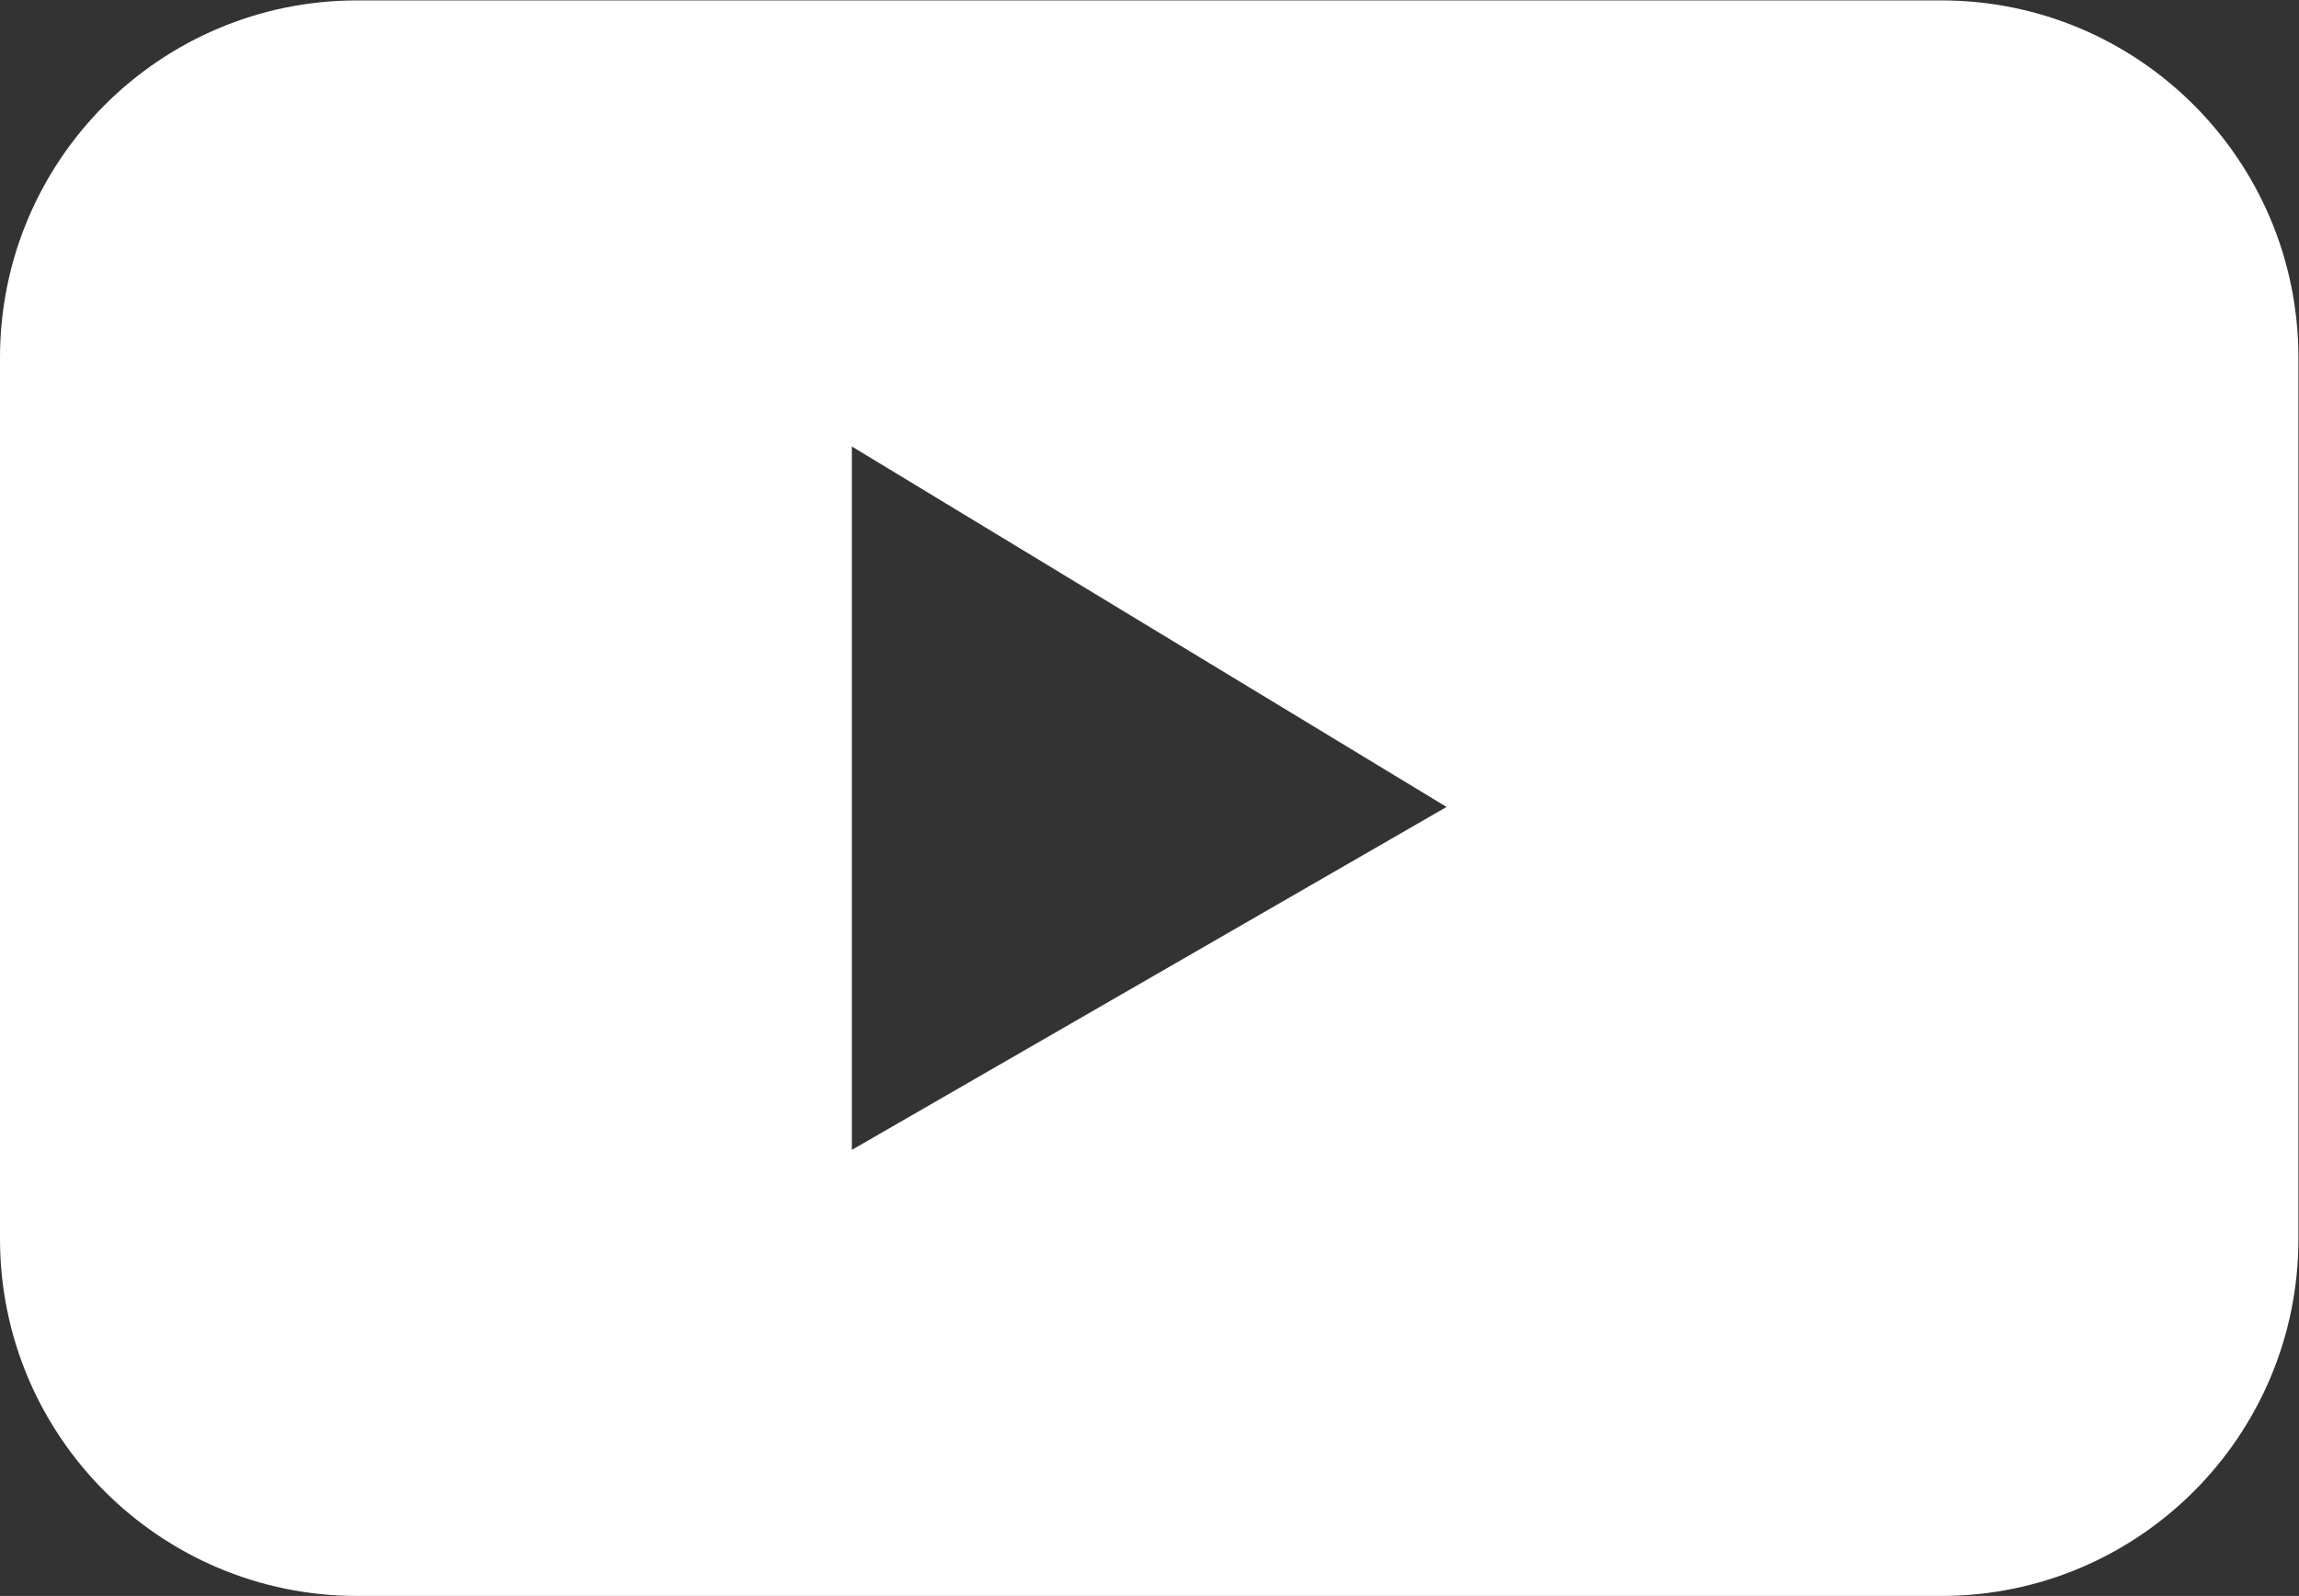 <?xml version="1.0" encoding="UTF-8" standalone="no"?>
<!-- Created with Inkscape (http://www.inkscape.org/) -->

<svg
   version="1.1"
   id="svg2"
   xml:space="preserve"
   width="106.667"
   height="74.067"
   viewBox="0 0 106.667 74.067"
   sodipodi:docname="edb33f87e80faf7f527933707745d1c9.ai"
   xmlns:inkscape="http://www.inkscape.org/namespaces/inkscape"
   xmlns:sodipodi="http://sodipodi.sourceforge.net/DTD/sodipodi-0.dtd"
   xmlns="http://www.w3.org/2000/svg"
   xmlns:svg="http://www.w3.org/2000/svg"><rect x="0" y="0" width="106.667" height="74.067" fill="#333333" stroke="none"/><defs
     id="defs6"><clipPath
       clipPathUnits="userSpaceOnUse"
       id="clipPath16"><path
         d="M 0,55.55 H 80 V 0 H 0 Z"
         id="path14" /></clipPath></defs><sodipodi:namedview
     id="namedview4"
     pagecolor="#ffffff"
     bordercolor="#666666"
     borderopacity="1.0"
     inkscape:pageshadow="2"
     inkscape:pageopacity="0.0"
     inkscape:pagecheckerboard="0" /><g
     id="g8"
     inkscape:groupmode="layer"
     inkscape:label="edb33f87e80faf7f527933707745d1c9"
     transform="matrix(1.333,0,0,-1.333,0,74.067)"><g
       id="g10"><g
         id="g12"
         clip-path="url(#clipPath16)"><g
           id="g18"
           transform="translate(29.65,15.53)"><path
             d="M 0,0 V 24.49 L 20.7,11.94 Z m 37.92,40.02 h -55.14 c -6.86,0 -12.43,-5.57 -12.43,-12.44 V -3.1 c 0,-6.86 5.57,-12.43 12.43,-12.43 h 55.14 c 6.87,0 12.43,5.57 12.43,12.43 v 30.68 c 0,6.87 -5.56,12.44 -12.43,12.44"
             style="fill:#ffffff;fill-opacity:1;fill-rule:nonzero;stroke:none"
             id="path20" /></g></g></g></g></svg>

